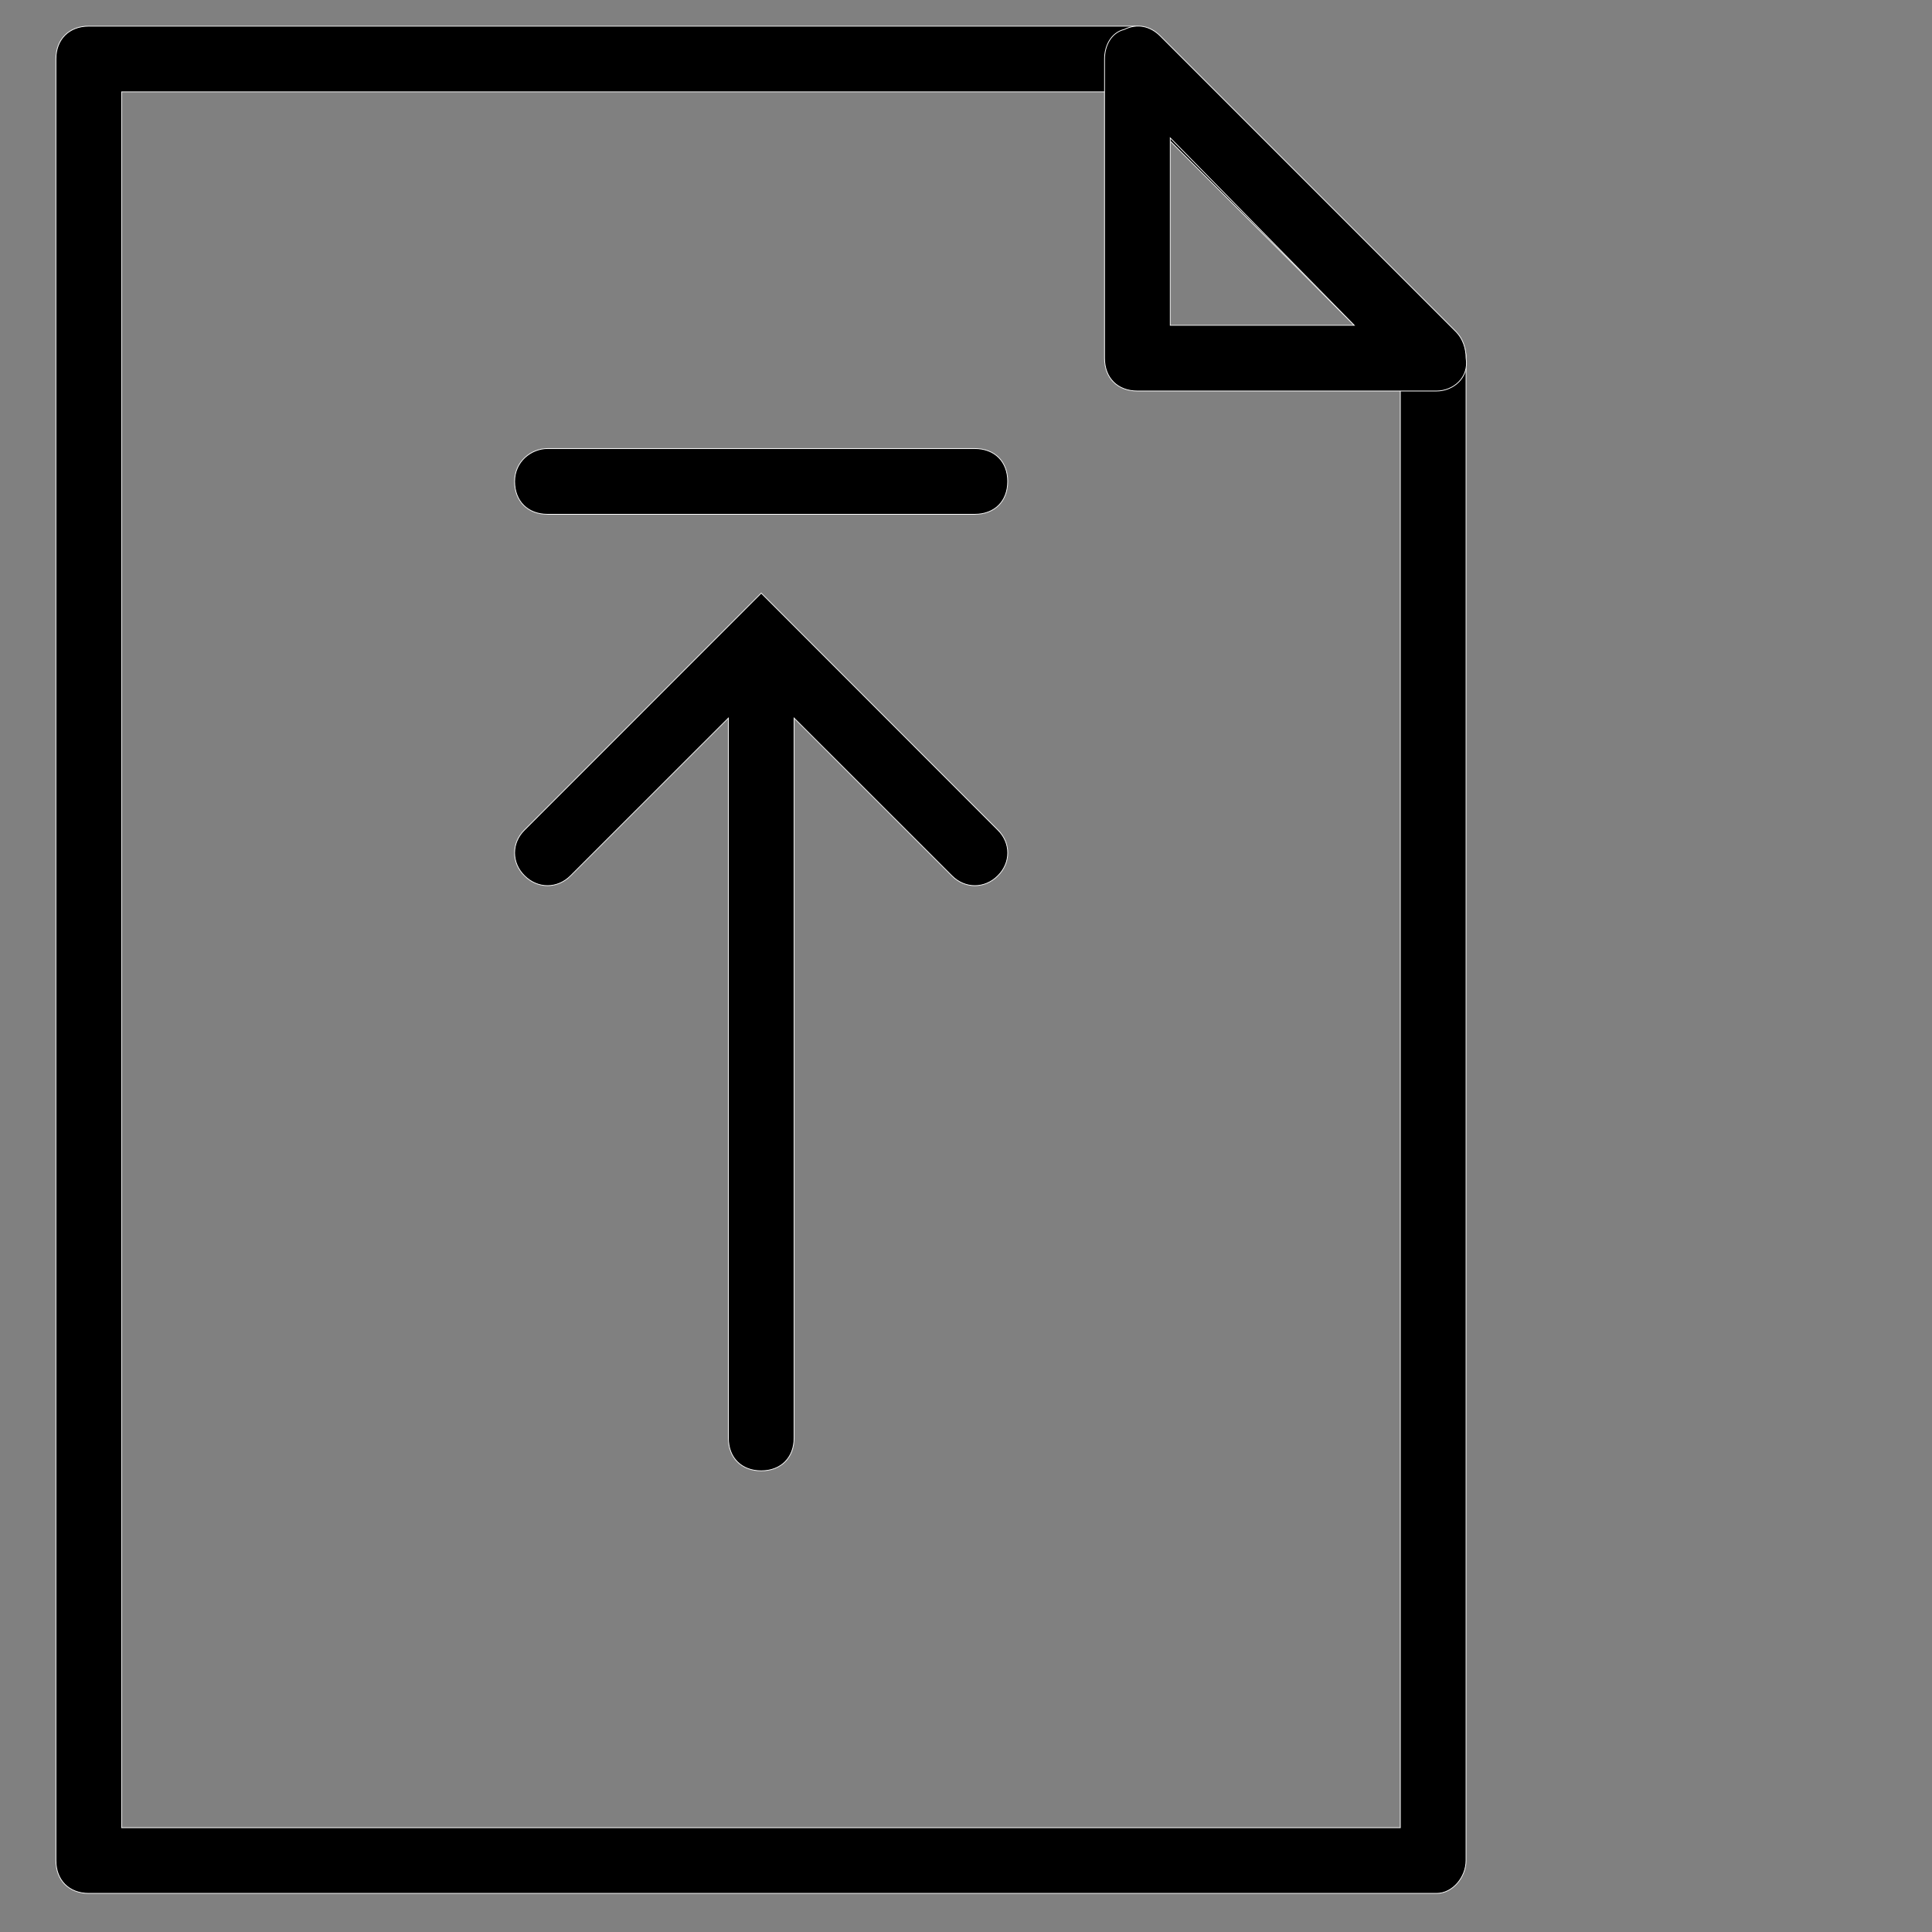 <?xml version="1.0" encoding="utf-8"?>
<!-- Generator: Adobe Illustrator 17.0.0, SVG Export Plug-In . SVG Version: 6.00 Build 0)  -->
<!DOCTYPE svg PUBLIC "-//W3C//DTD SVG 1.1//EN" "http://www.w3.org/Graphics/SVG/1.1/DTD/svg11.dtd">
<svg version="1.1" id="Layer_1" xmlns="http://www.w3.org/2000/svg" xmlns:xlink="http://www.w3.org/1999/xlink" x="0px" y="0px"
	 width="640px" height="640px" viewBox="0 0 640 640" enable-background="new 0 0 640 640" xml:space="preserve">
<rect x="0" y="0" width="640" height="640" fill="#808080" stroke="none"/>
<g>
	<path d="M173.76,290.121c4.354,4.354,10.884,4.354,15.238,0l52.285-52.245v238.468c0,6.531,4.314,10.884,10.884,10.884
		c6.531,0,10.884-4.354,10.884-10.884V237.875l52.285,52.245c4.314,4.354,10.884,4.354,15.199,0c4.393-4.314,4.393-10.884,0-15.199
		l-78.368-78.447l-78.408,78.447C169.367,279.236,169.367,285.806,173.76,290.121"/>
	<path stroke="#FFFFFF" stroke-width="0.25" stroke-miterlimit="10" d="M173.76,290.121c4.354,4.354,10.884,4.354,15.238,0
		l52.285-52.245v238.468c0,6.531,4.314,10.884,10.884,10.884c6.531,0,10.884-4.354,10.884-10.884V237.875l52.285,52.245
		c4.314,4.354,10.884,4.354,15.199,0c4.393-4.314,4.393-10.884,0-15.199l-78.368-78.447l-78.408,78.447
		C169.367,279.236,169.367,285.806,173.76,290.121z"/>
	<path d="M181.356,148.595h141.577c6.57,0,10.884,4.314,10.884,10.884c0,6.531-4.314,10.884-10.884,10.884H181.356
		c-6.531,0-10.884-4.354-10.884-10.884C170.471,152.909,175.933,148.595,181.356,148.595"/>
	<path stroke="#FFFFFF" stroke-width="0.25" stroke-miterlimit="10" d="M181.356,148.595h141.577c6.57,0,10.884,4.314,10.884,10.884
		c0,6.531-4.314,10.884-10.884,10.884H181.356c-6.531,0-10.884-4.354-10.884-10.884
		C170.471,152.909,175.933,148.595,181.356,148.595z"/>
	<path d="M475.869,627.214H29.409c-6.531,0-10.884-4.354-10.884-10.884V19.545c0-6.531,4.354-10.884,10.884-10.884h346.284
		c3.246,0,5.422,1.108,7.599,3.285l99.108,99.108c2.177,2.177,3.246,4.314,3.246,7.599v497.676
		C485.645,621.752,481.291,627.214,475.869,627.214 M40.293,605.445h423.583V123.007L371.339,30.43H40.293V605.445z"/>
	<path stroke="#FFFFFF" stroke-width="0.25" stroke-miterlimit="10" d="M475.869,627.214H29.409
		c-6.531,0-10.884-4.354-10.884-10.884V19.545c0-6.531,4.354-10.884,10.884-10.884h346.284c3.246,0,5.422,1.108,7.599,3.285
		l99.108,99.108c2.177,2.177,3.246,4.314,3.246,7.599v497.676C485.645,621.752,481.291,627.214,475.869,627.214z M40.293,605.445
		h423.583V123.007L371.339,30.43H40.293V605.445z"/>
	<path d="M475.885,129.526L475.885,129.526h-99.108c-6.57,0-10.884-4.314-10.884-10.884V19.533c0-4.314,2.137-8.708,6.531-9.776
		c4.354-2.137,8.708-1.108,11.953,2.177l98,98c2.177,2.216,3.285,5.422,3.285,8.708C486.73,125.211,481.307,129.526,475.885,129.526
		 M387.661,107.757h60.953l-60.953-62.061V107.757z"/>
	<path stroke="#FFFFFF" stroke-width="0.25" stroke-miterlimit="10" d="M475.885,129.526L475.885,129.526h-99.108
		c-6.57,0-10.884-4.314-10.884-10.884V19.533c0-4.314,2.137-8.708,6.531-9.776c4.354-2.137,8.708-1.108,11.953,2.177l98,98
		c2.177,2.216,3.285,5.422,3.285,8.708C486.73,125.211,481.307,129.526,475.885,129.526z M387.661,107.757h60.953l-60.953-62.061
		V107.757z"/>
</g>
</svg>
